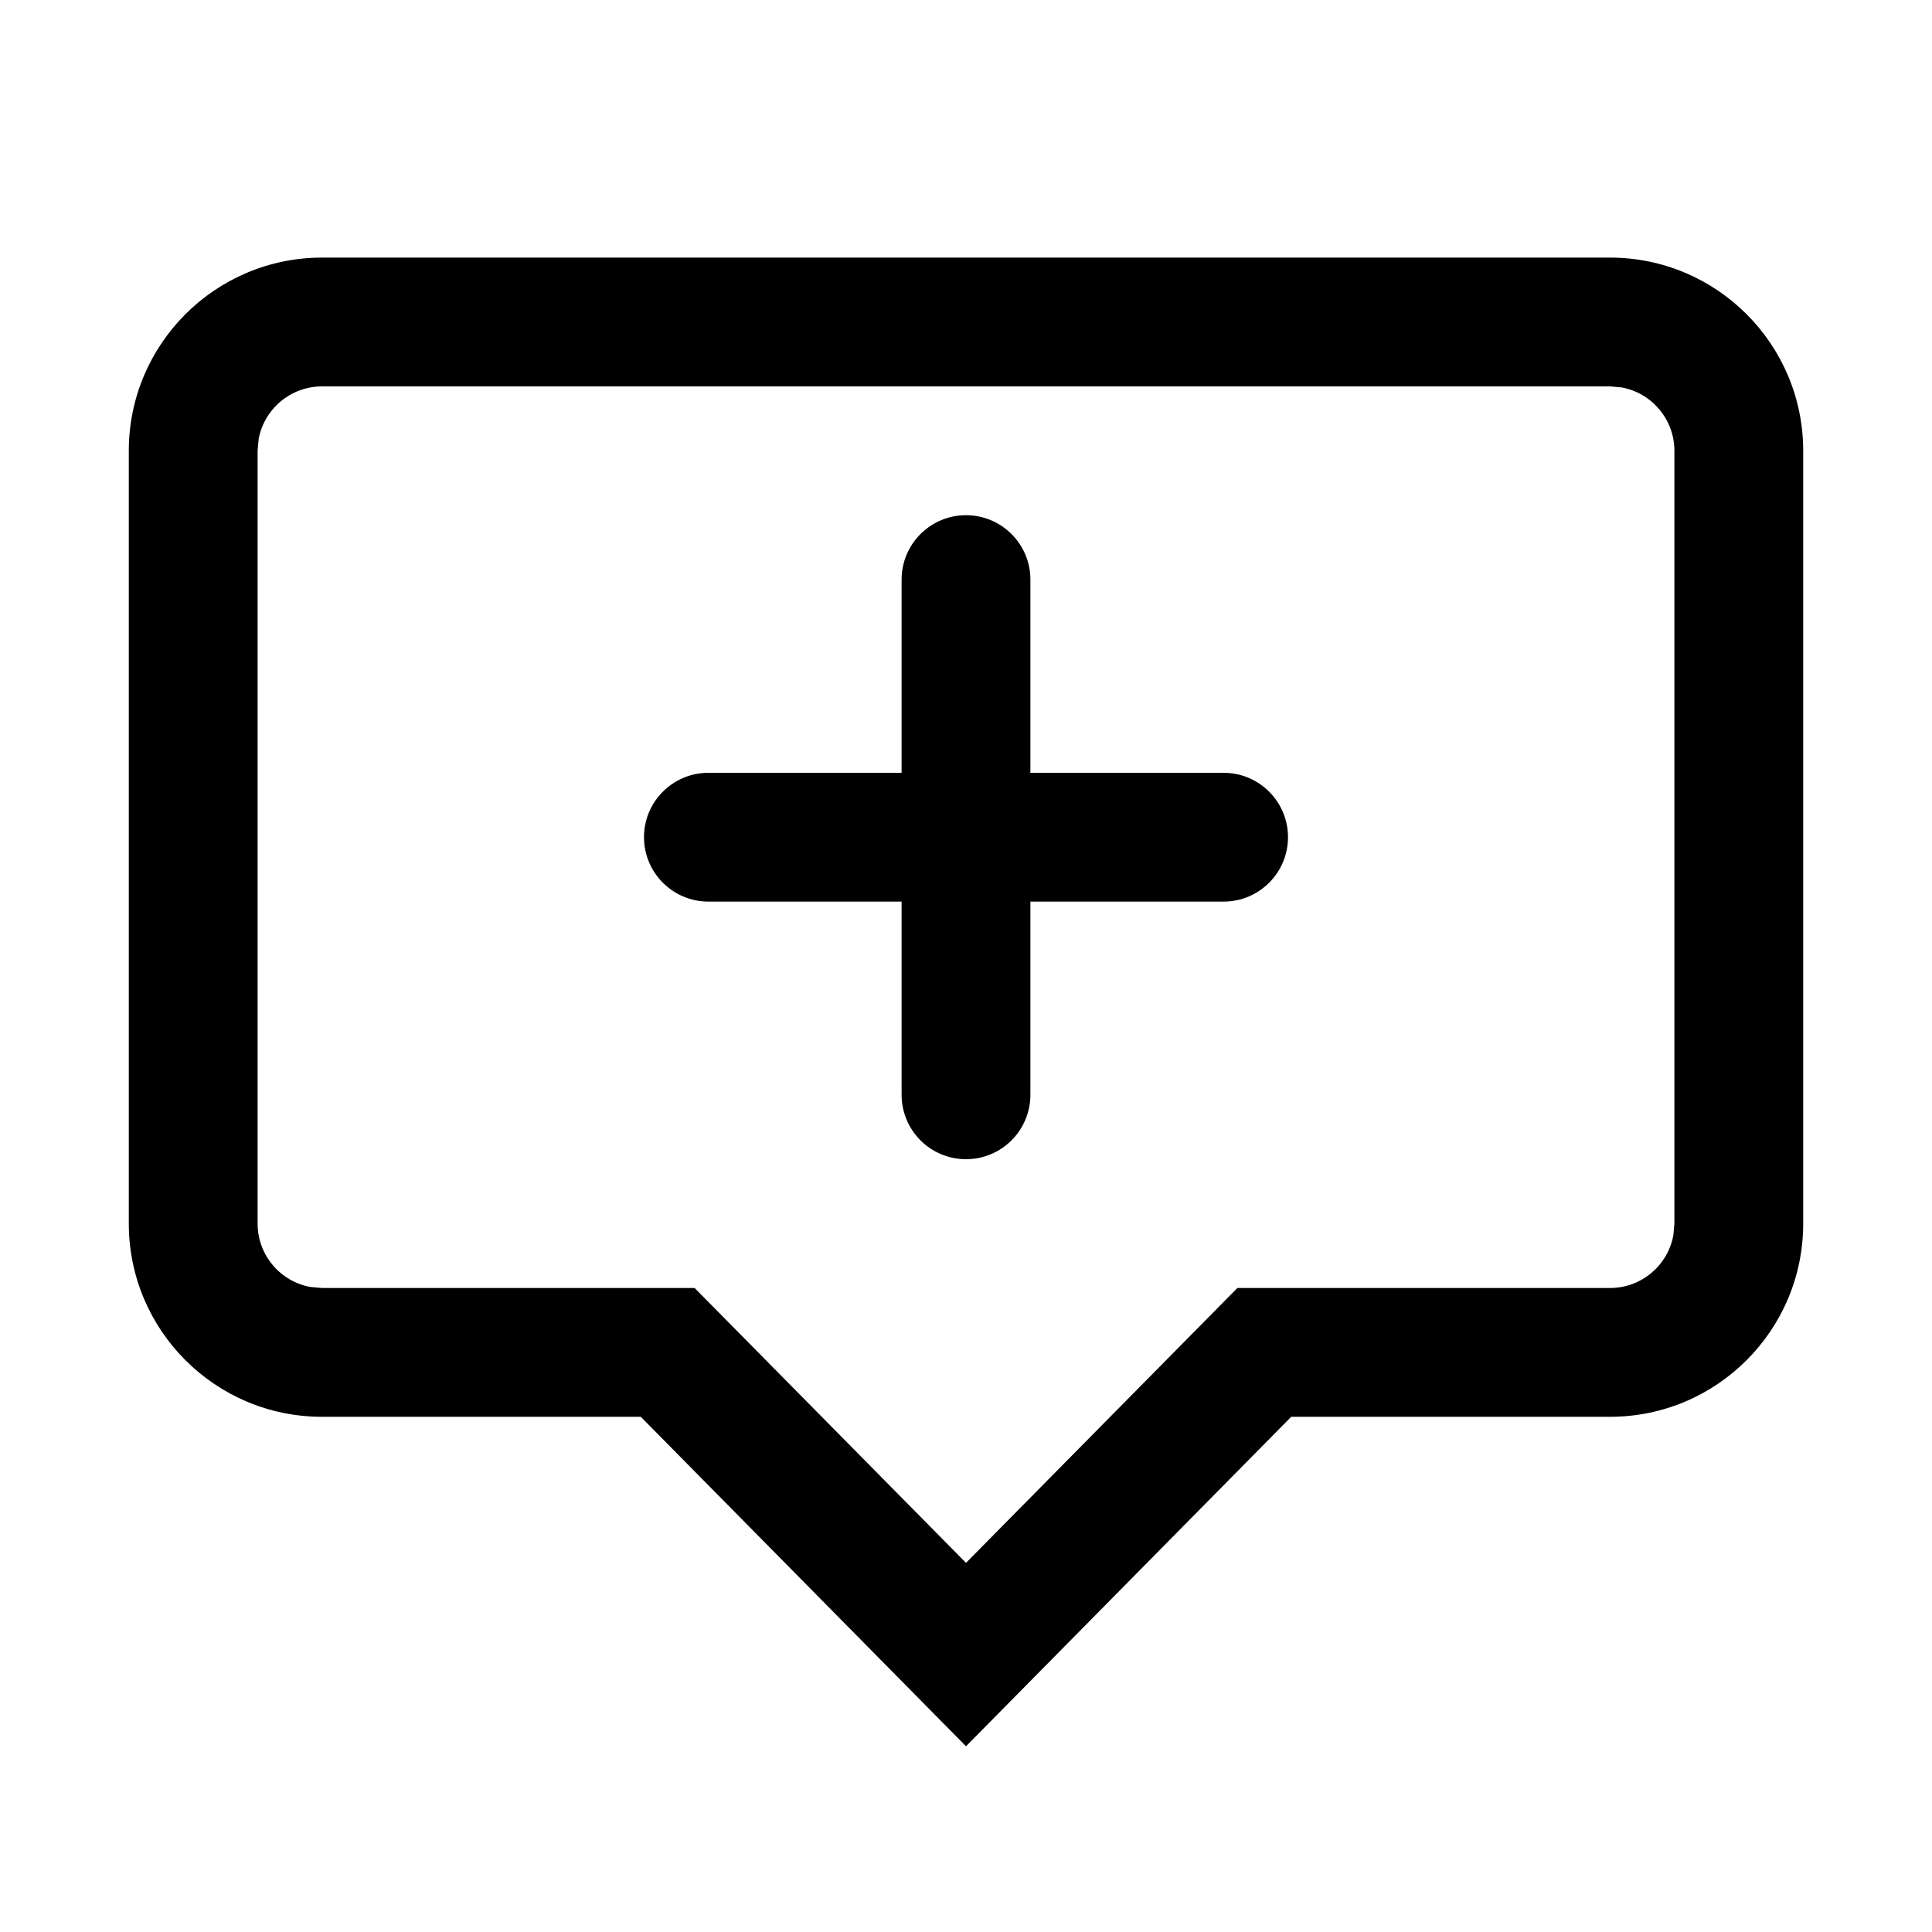 <?xml version="1.0" encoding="utf-8"?>
<svg width="15px" height="15px" viewBox="0 0 15 15" version="1.1" xmlns:xlink="http://www.w3.org/1999/xlink" xmlns="http://www.w3.org/2000/svg">
  <defs>
    <rect width="15" height="15" id="artboard_1" />
    <clipPath id="clip_1">
      <use xlink:href="#artboard_1" clip-rule="evenodd" />
    </clipPath>
  </defs>
  <g id="icon--tooltip-plus" clip-path="url(#clip_1)">
    <path d="M12.5 2C13.328 2 14 2.672 14 3.5L14 9.5C14 10.328 13.328 11 12.5 11L10.025 11L7.5 13.558L4.975 11L2.5 11C1.672 11 1 10.328 1 9.5L1 3.5C1 2.672 1.672 2 2.5 2L12.5 2ZM12.5 3L2.5 3C2.255 3 2.05 3.177 2.008 3.41L2 3.5L2 9.5C2 9.745 2.177 9.95 2.41 9.992L2.5 10L5.393 10L7.5 12.134L9.607 10L12.5 10C12.745 10 12.95 9.823 12.992 9.59L13 9.5L13 3.5C13 3.255 12.823 3.05 12.59 3.008L12.5 3ZM7.5 4C7.776 4 8 4.224 8 4.5L8 6L9.5 6C9.776 6 10 6.224 10 6.5C10 6.776 9.776 7 9.5 7L8 7L8 8.5C8 8.776 7.776 9 7.5 9C7.224 9 7 8.776 7 8.5L7 7L5.5 7C5.224 7 5 6.776 5 6.5C5 6.224 5.224 6 5.5 6L7 6L7 4.5C7 4.224 7.224 4 7.5 4Z" id="Shape" fill="#000000" fill-rule="evenodd" stroke="none" artboard="6d835ee1-aa22-44da-8bce-d3259d3bc782" />
  </g>
</svg>